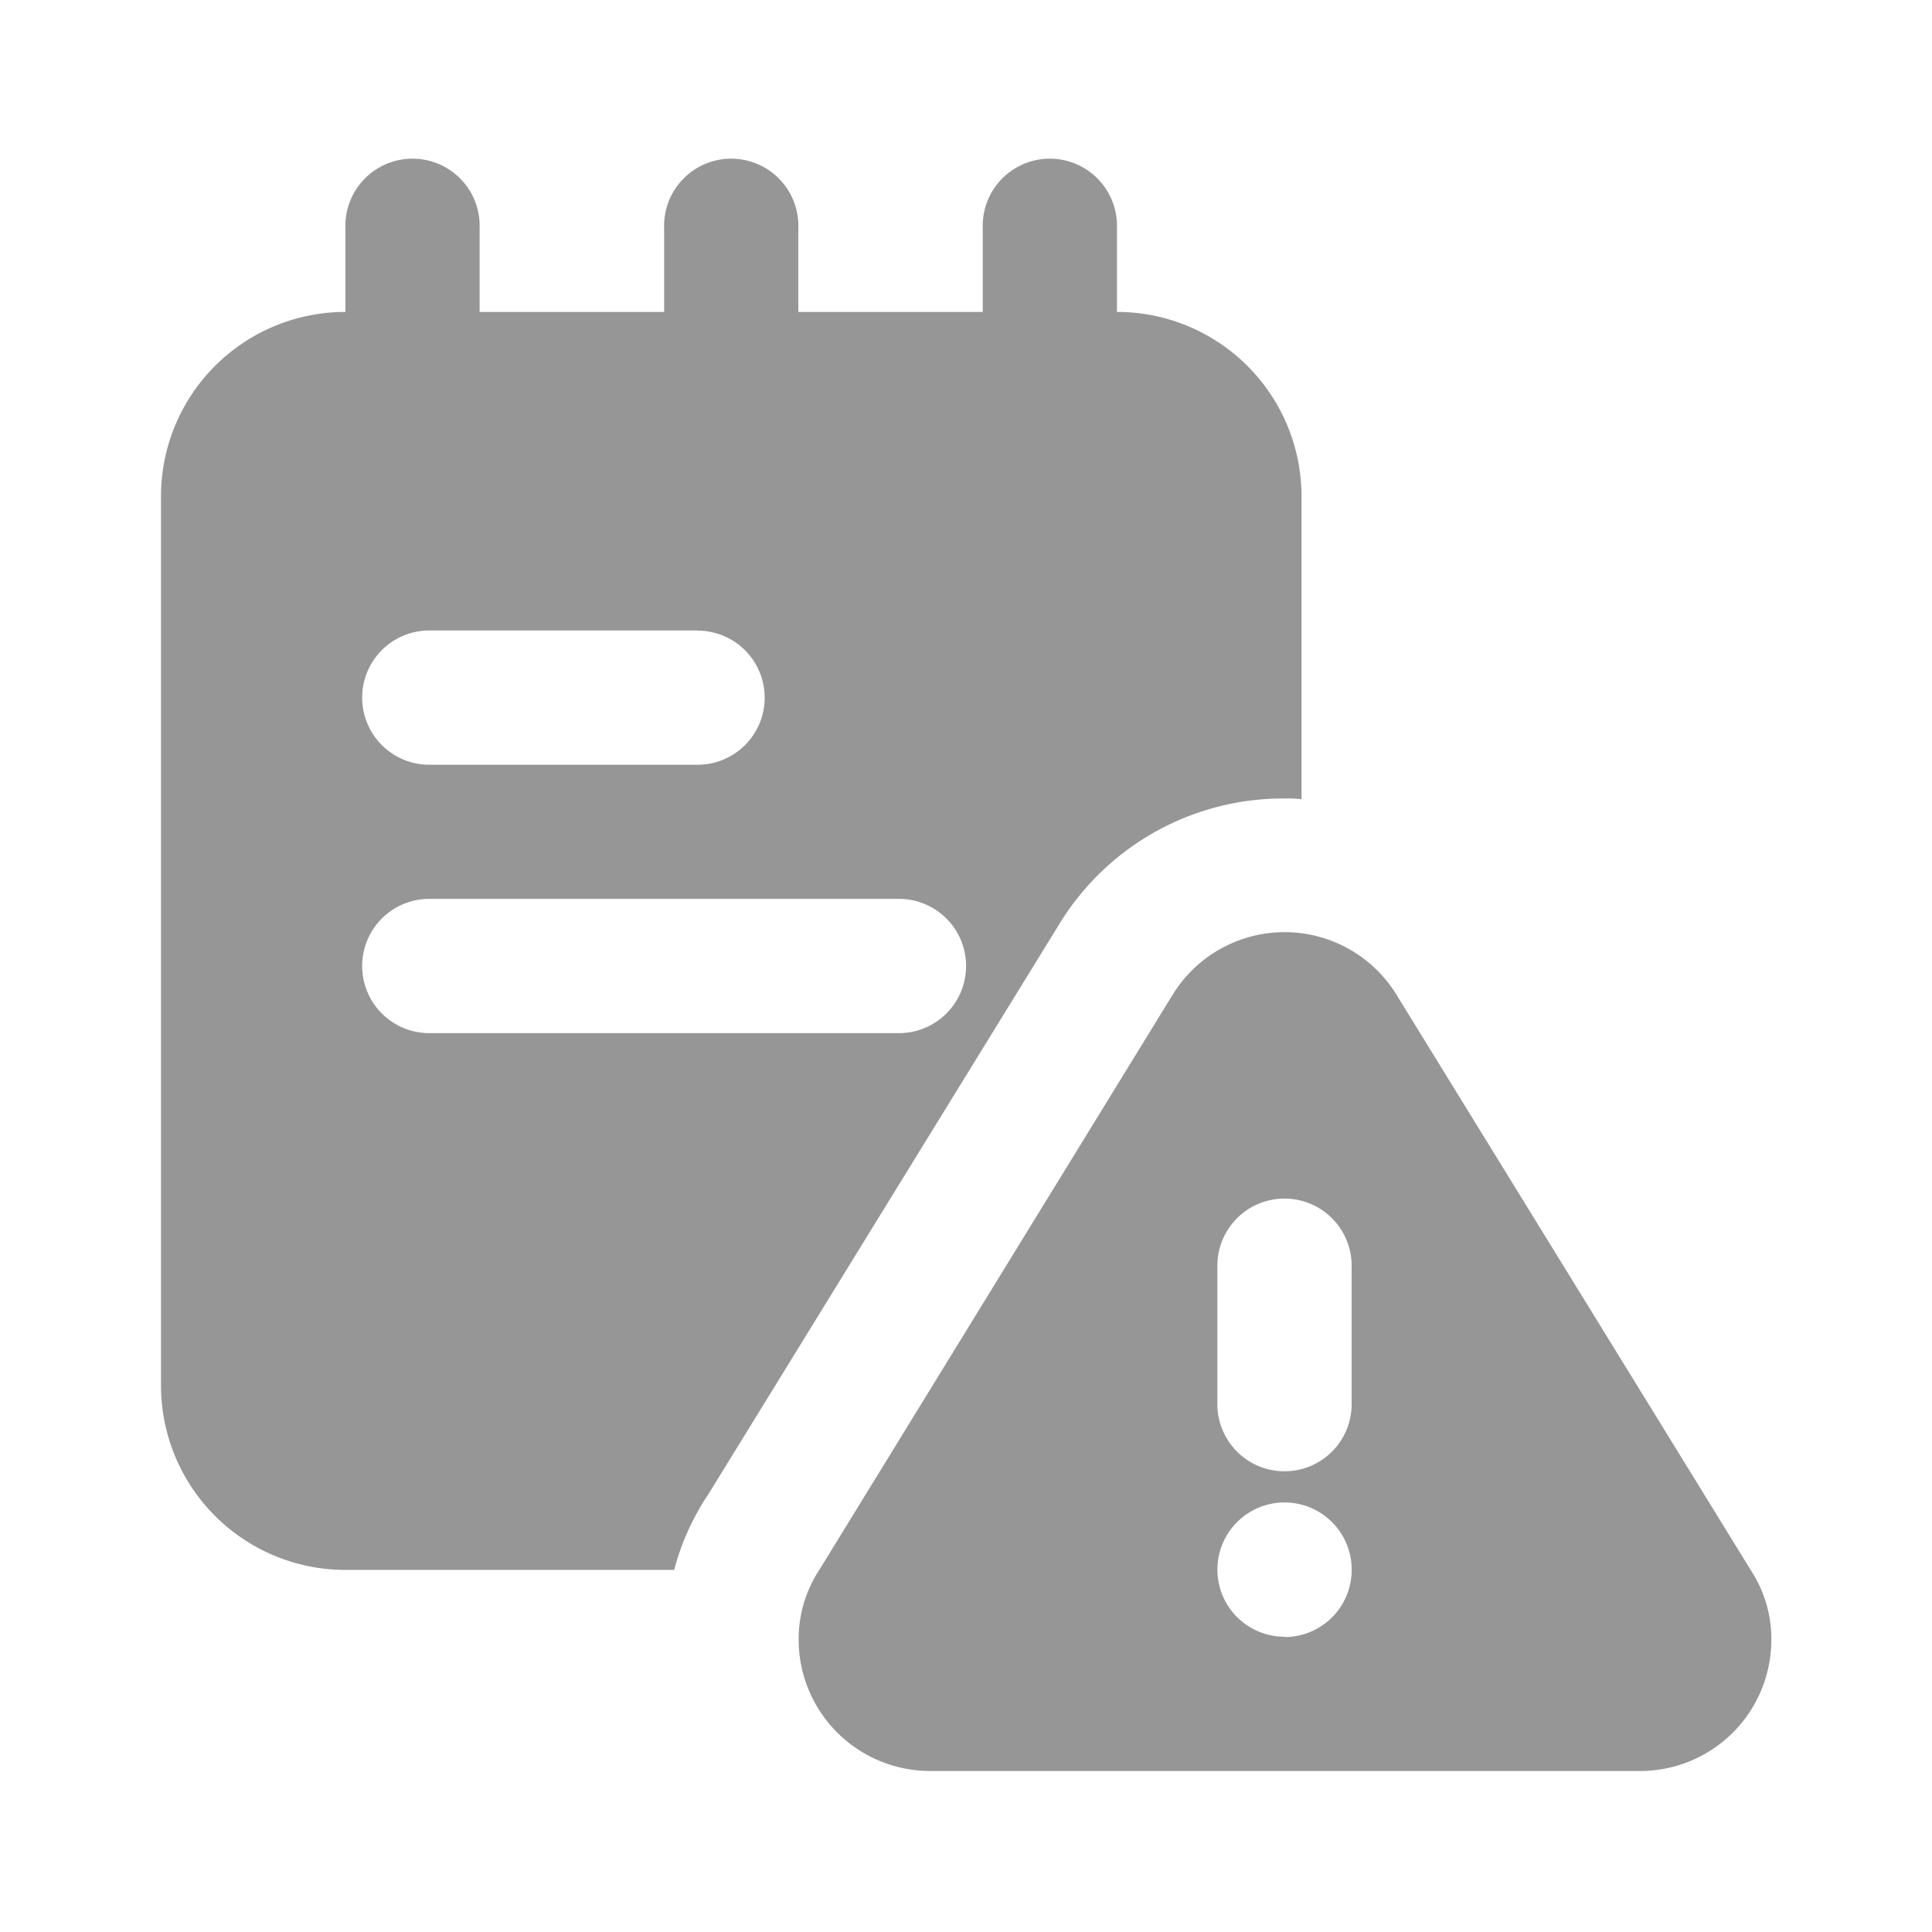 <svg xmlns="http://www.w3.org/2000/svg" width="24" height="24" viewBox="0 0 24 24">
  <g id="risk-icon" transform="translate(-1743 17)">
    <rect id="Rectangle_17158" data-name="Rectangle 17158" width="24" height="24" transform="translate(1743 -17)" fill="none"/>
    <g id="error" transform="translate(1737 -23)">
      <g id="Group_6272" data-name="Group 6272" transform="translate(8 8)">
        <path id="Path_6539" data-name="Path 6539" d="M10.667,12.584a.834.834,0,0,1-.834-.834V8.834a.834.834,0,1,1,1.667,0V11.75A.834.834,0,0,1,10.667,12.584Z" transform="translate(-7.542 -8)" fill="#969696"/>
        <path id="Path_6540" data-name="Path 6540" d="M13.834,12.584A.834.834,0,0,1,13,11.75V8.834a.834.834,0,1,1,1.667,0V11.75A.835.835,0,0,1,13.834,12.584Z" transform="translate(-6.75 -8)" fill="#969696"/>
        <path id="Path_6541" data-name="Path 6541" d="M17,12.584a.834.834,0,0,1-.834-.834V8.834a.834.834,0,1,1,1.667,0V11.75A.834.834,0,0,1,17,12.584Z" transform="translate(-5.958 -8)" fill="#969696"/>
        <path id="Path_6542" data-name="Path 6542" d="M19.875,9.5H10.291A2.29,2.29,0,0,0,8,11.792V22.834a2.291,2.291,0,0,0,2.291,2.293h4.084a3.1,3.1,0,0,1,.425-.941l4.35-7.067a3.26,3.26,0,0,1,2.809-1.575,1.676,1.676,0,0,1,.209.009V11.793A2.292,2.292,0,0,0,19.875,9.5Zm-5.209,3.959a.833.833,0,1,1,0,1.666H11.333a.834.834,0,0,1,0-1.668h3.333Zm2.5,5H11.333a.834.834,0,0,1,0-1.668h5.834a.834.834,0,0,1,0,1.668Z" transform="translate(-8 -7.625)" fill="#969696"/>
      </g>
      <path id="Path_6543" data-name="Path 6543" d="M26.173,23.6l-4.4-7.146a1.632,1.632,0,0,0-2.79-.015L14.6,23.574a1.569,1.569,0,0,0-.263.879,1.634,1.634,0,0,0,1.635,1.629h8.814a1.63,1.63,0,0,0,1.634-1.626A1.549,1.549,0,0,0,26.173,23.6Zm-5.8.814a.834.834,0,1,1,.834-.834A.834.834,0,0,1,20.375,24.418Zm.833-2.918a.834.834,0,1,1-1.667,0V19.834a.834.834,0,1,1,1.667,0Z" transform="translate(1.584 1.918)" fill="#969696"/>
    </g>
  </g>
</svg>
